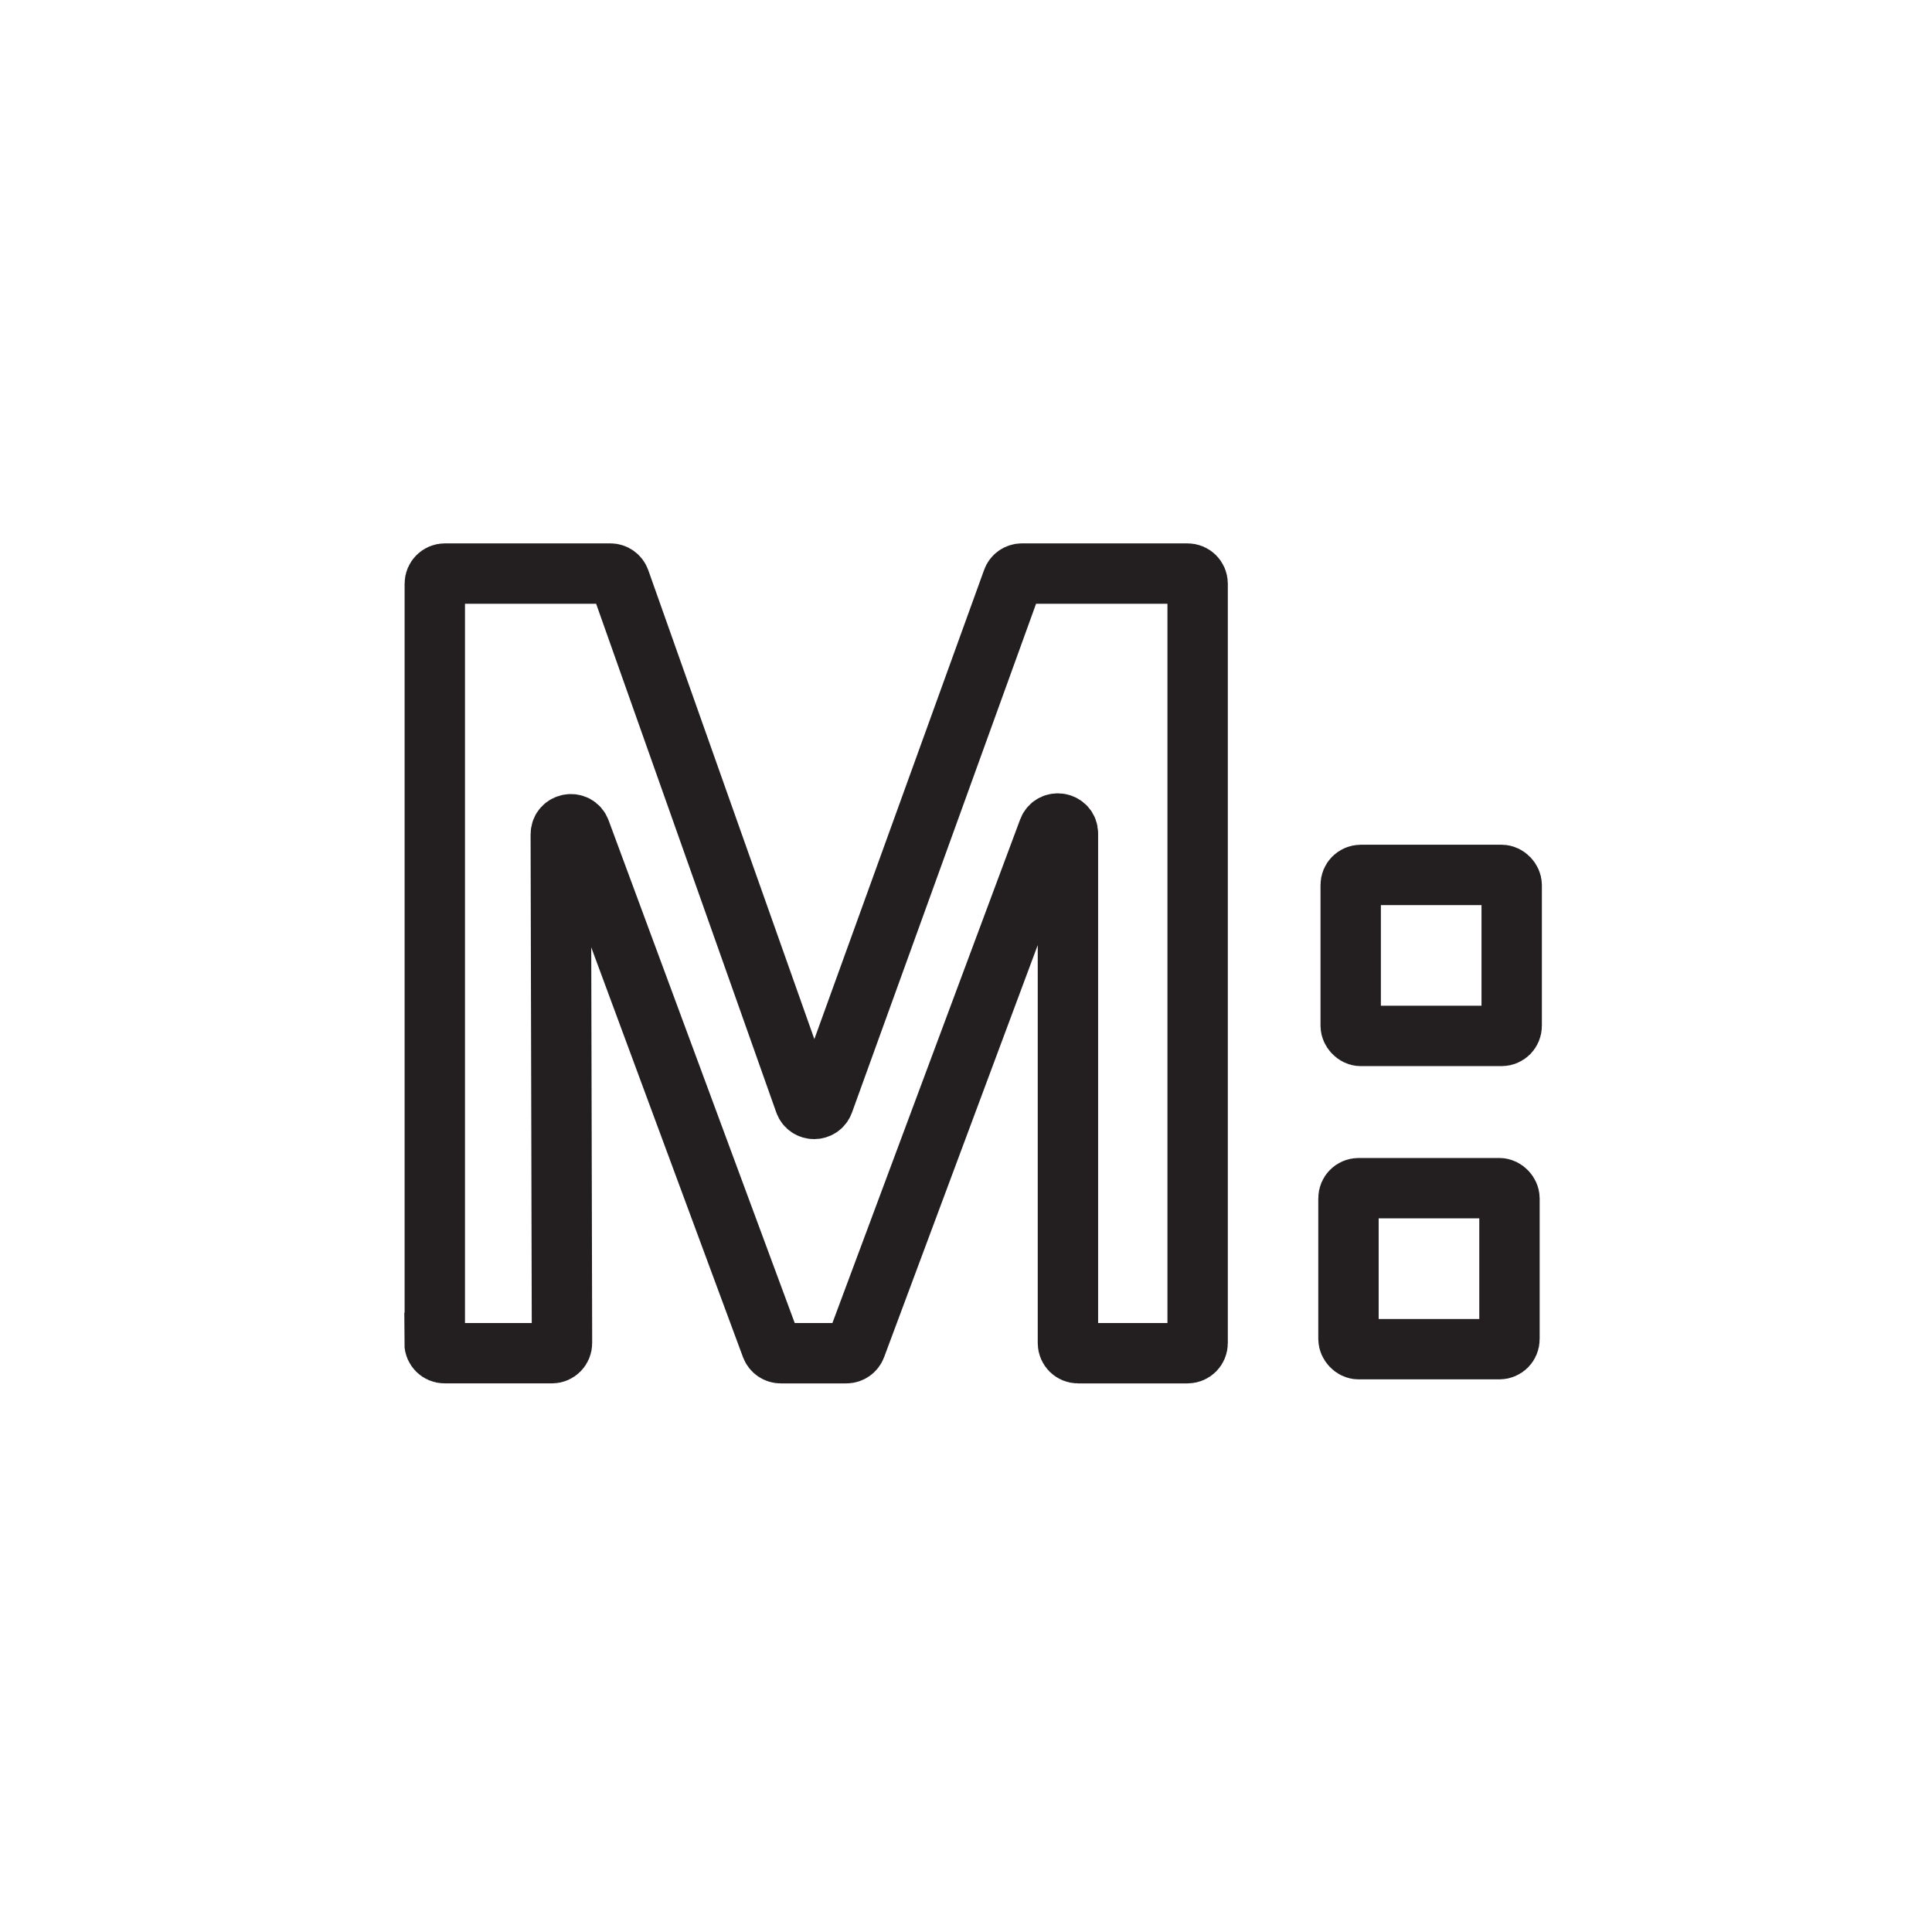 <?xml version="1.0" encoding="UTF-8"?>
<svg id="final" xmlns="http://www.w3.org/2000/svg" width="192" height="192" viewBox="0 0 192 192">
  <path d="M43.21,133.48V58c0-.55.45-1,1-1h16.45c.42,0,.8.27.94.67l18.37,51.87c.31.88,1.56.89,1.88,0l18.77-51.88c.14-.4.52-.66.94-.66h16.46c.55,0,1,.45,1,1v75.48c0,.55-.45,1-1,1h-10.89c-.55,0-1-.45-1-1v-50.64c0-1.11-1.55-1.39-1.94-.35l-19.14,51.34c-.15.39-.52.65-.94.65h-6.52c-.42,0-.79-.26-.94-.65l-18.98-51.26c-.39-1.05-1.94-.77-1.94.35l.12,50.56c0,.55-.45,1-1,1h-10.67c-.55,0-1-.45-1-1Z" fill="none" stroke="#231f20" stroke-miterlimit="10" stroke-width="6"/>
  <rect x="134.23" y="86.95" width="16" height="16" rx="1" ry="1" fill="none" stroke="#231f20" stroke-miterlimit="10" stroke-width="6"/>
  <rect x="134.01" y="118.08" width="16" height="16" rx="1" ry="1" fill="none" stroke="#231f20" stroke-miterlimit="10" stroke-width="6"/>
</svg>